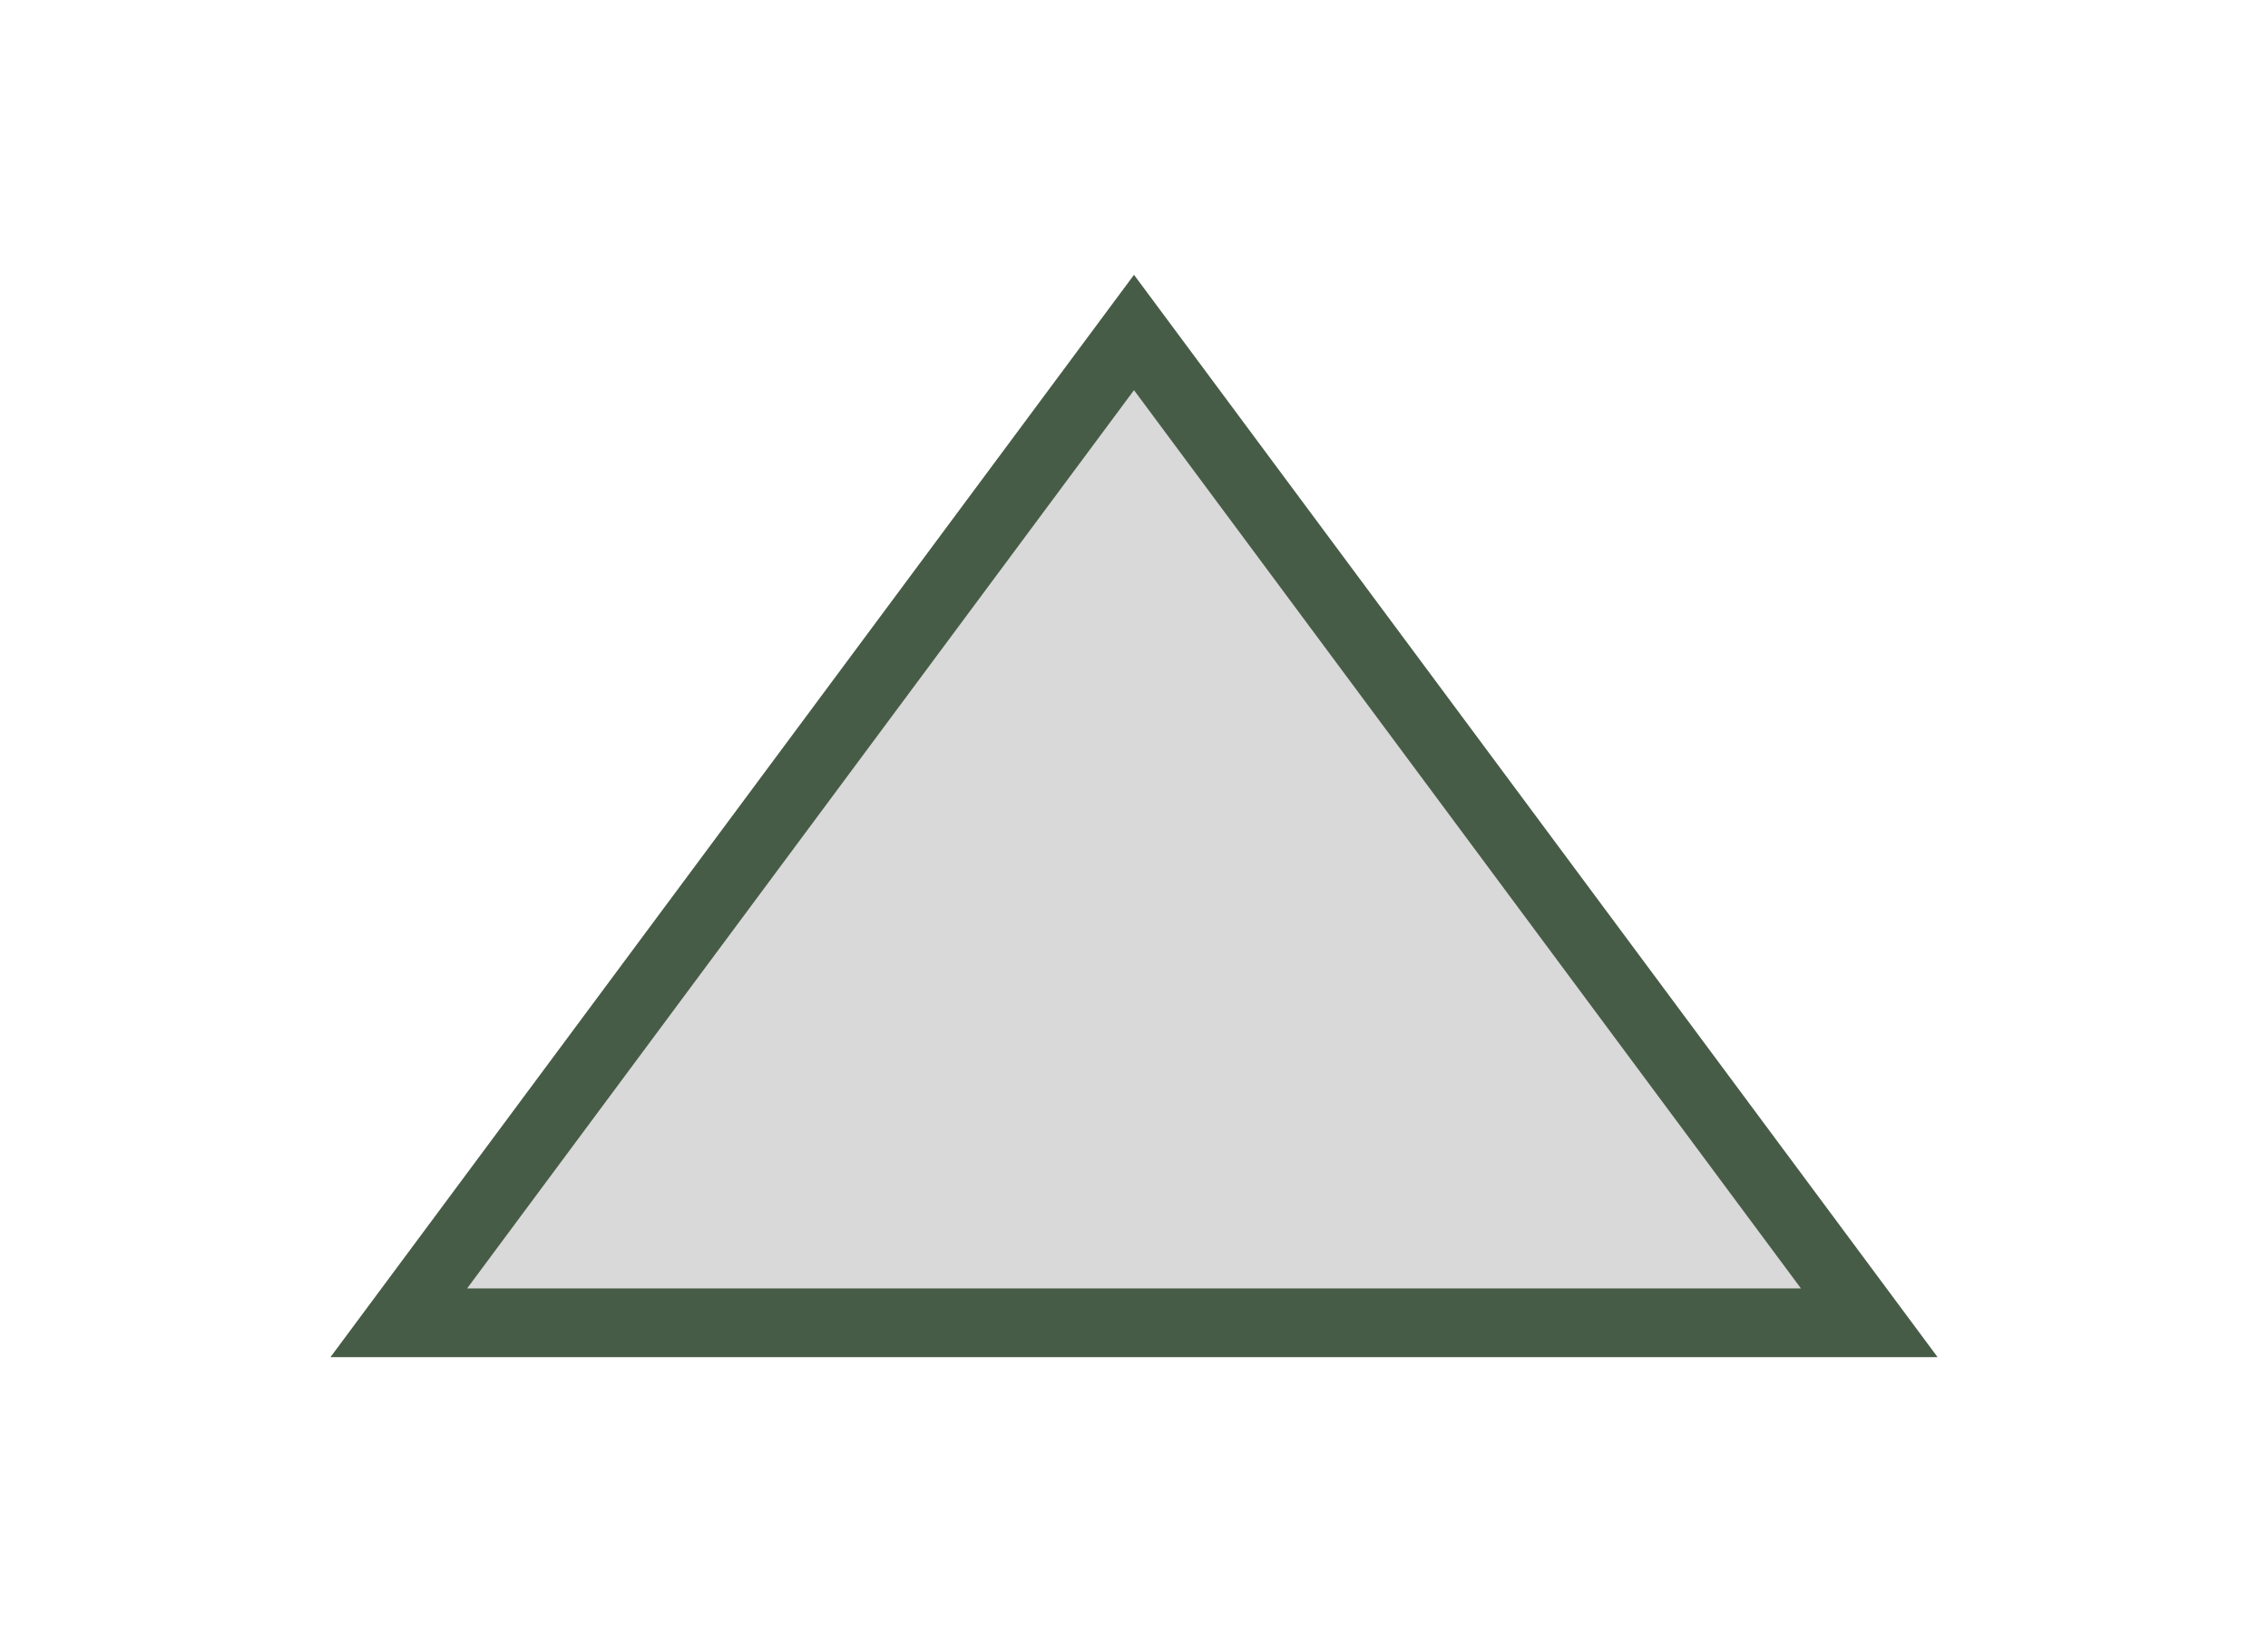 <svg width="33" height="24" viewBox="0 0 33 24" fill="none" xmlns="http://www.w3.org/2000/svg">
<g filter="url(#filter0_d_174_86)">
<path d="M16.5 0L28.191 15.75H4.809L16.5 0Z" fill="#D9D9D9"/>
<path d="M5.803 15.25L16.5 0.839L27.198 15.25H5.803Z" stroke="#475C46"/>
</g>
<defs>
<filter id="filter0_d_174_86" x="0.809" y="0" width="31.383" height="23.75" filterUnits="userSpaceOnUse" color-interpolation-filters="sRGB">
<feFlood flood-opacity="0" result="BackgroundImageFix"/>
<feColorMatrix in="SourceAlpha" type="matrix" values="0 0 0 0 0 0 0 0 0 0 0 0 0 0 0 0 0 0 127 0" result="hardAlpha"/>
<feOffset dy="4"/>
<feGaussianBlur stdDeviation="2"/>
<feComposite in2="hardAlpha" operator="out"/>
<feColorMatrix type="matrix" values="0 0 0 0 0 0 0 0 0 0 0 0 0 0 0 0 0 0 0.25 0"/>
<feBlend mode="normal" in2="BackgroundImageFix" result="effect1_dropShadow_174_86"/>
<feBlend mode="normal" in="SourceGraphic" in2="effect1_dropShadow_174_86" result="shape"/>
</filter>
</defs>
</svg>
